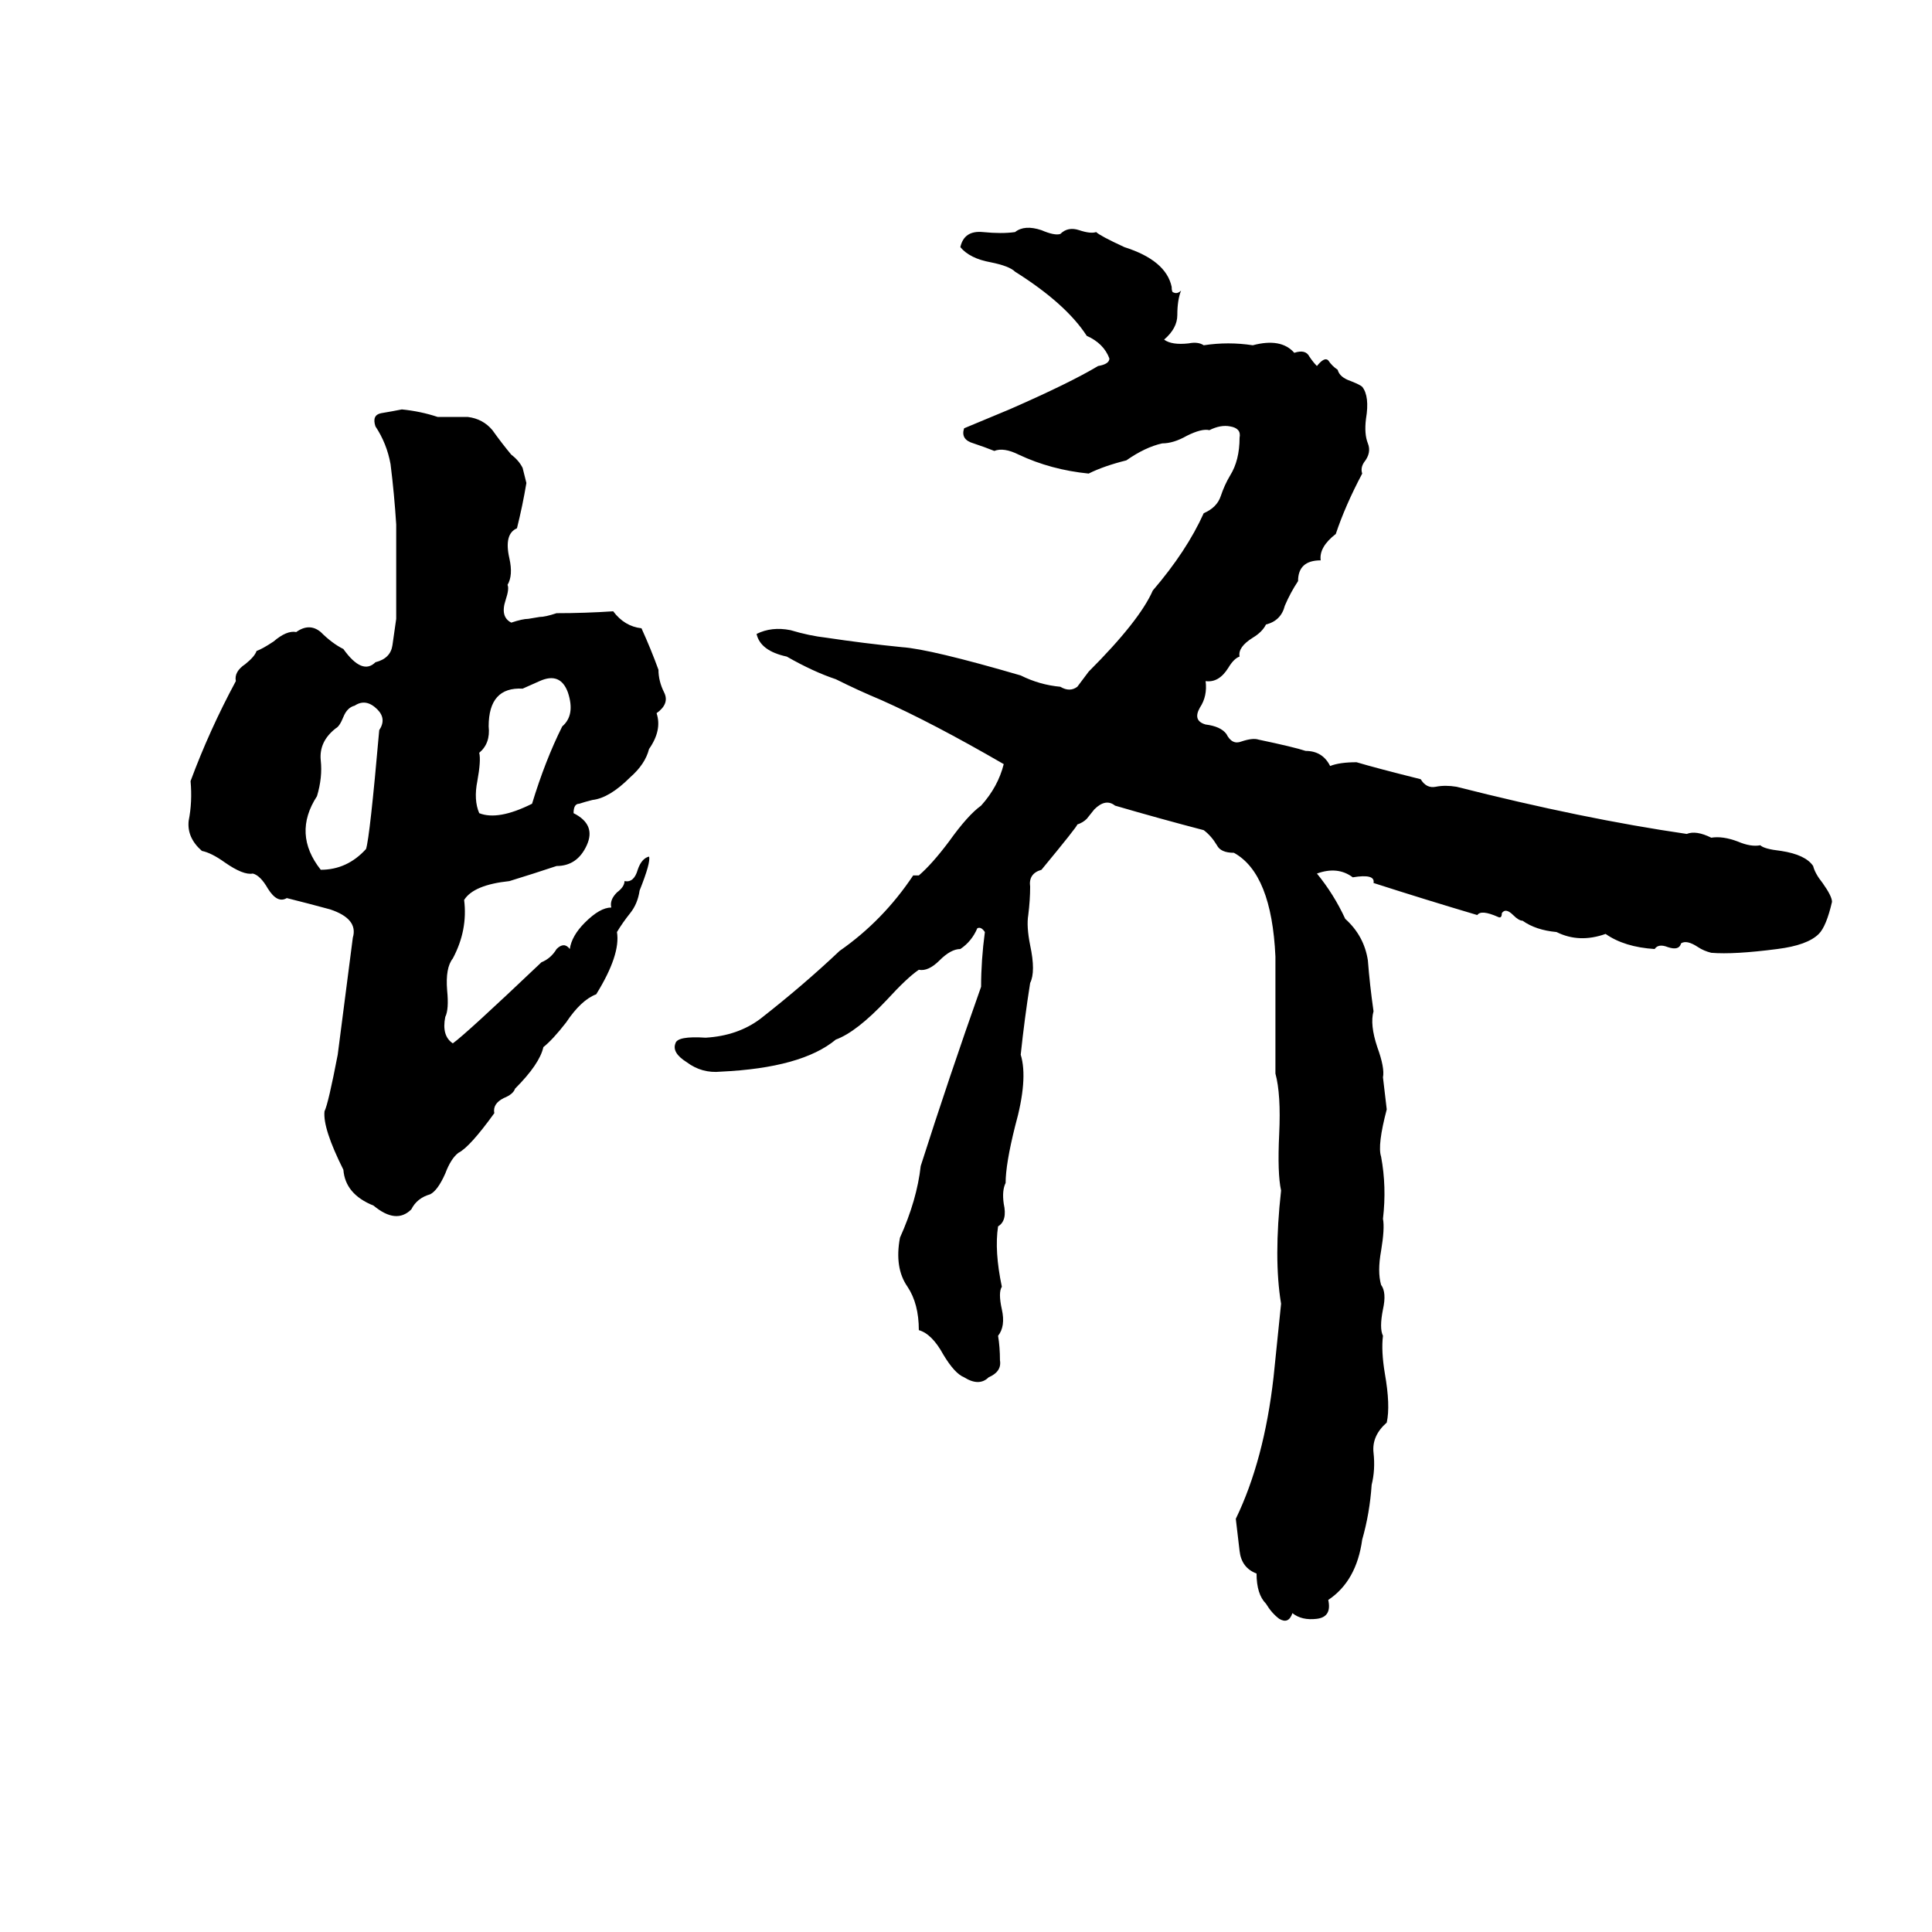 <svg xmlns="http://www.w3.org/2000/svg" viewBox="0 -800 1024 1024">
	<path fill="#000000" d="M509 -297Q504 -297 498 -291Q492 -285 487 -286Q481 -282 470 -270Q454 -253 443 -249Q425 -234 382 -232Q372 -231 364 -237Q356 -242 358 -247Q359 -251 374 -250Q391 -251 403 -260Q426 -278 445 -296Q468 -312 484 -336Q486 -336 487 -336Q494 -342 503 -354Q513 -368 520 -373Q529 -383 532 -395Q494 -417 467 -429Q455 -434 443 -440Q431 -444 417 -452Q403 -455 401 -464Q409 -468 419 -466Q429 -463 438 -462Q458 -459 478 -457Q493 -456 541 -442Q551 -437 562 -436Q567 -433 571 -436Q574 -440 577 -444Q604 -471 611 -487Q629 -508 638 -528Q645 -531 647 -537Q649 -543 652 -548Q657 -556 657 -568Q658 -573 652 -574Q647 -575 641 -572Q637 -573 629 -569Q622 -565 616 -565Q607 -563 597 -556Q585 -553 577 -549Q557 -551 540 -559Q532 -563 527 -561Q522 -563 516 -565Q509 -567 511 -573L535 -583Q567 -597 582 -606Q588 -607 588 -610Q585 -618 576 -622Q565 -639 538 -656Q535 -659 525 -661Q514 -663 509 -669Q511 -678 521 -677Q531 -676 538 -677Q543 -681 552 -678Q559 -675 562 -676Q566 -680 572 -678Q578 -676 581 -677Q583 -675 596 -669Q618 -662 621 -648Q621 -645 622 -645Q624 -644 626 -646Q624 -641 624 -633Q624 -626 617 -620Q621 -617 630 -618Q635 -619 638 -617Q651 -619 664 -617Q679 -621 686 -613Q692 -615 694 -611Q696 -608 698 -606Q702 -611 704 -609Q706 -606 709 -604Q710 -600 716 -598Q721 -596 722 -595Q726 -590 724 -578Q723 -570 725 -565Q727 -560 723 -555Q721 -552 722 -549Q713 -532 708 -517Q699 -510 700 -503Q688 -503 688 -492Q684 -486 681 -479Q679 -471 671 -469Q669 -465 664 -462Q656 -457 657 -452Q654 -451 651 -446Q646 -438 639 -439Q640 -431 636 -425Q632 -418 639 -416Q647 -415 650 -411Q653 -405 658 -407Q664 -409 667 -408Q686 -404 692 -402Q701 -402 705 -394Q710 -396 719 -396Q729 -393 753 -387Q756 -382 761 -383Q766 -384 772 -383Q839 -366 894 -358Q899 -360 907 -356Q913 -357 921 -354Q928 -351 933 -352Q935 -350 944 -349Q957 -347 961 -341Q962 -337 966 -332Q971 -325 971 -322Q968 -309 964 -305Q958 -299 942 -297Q919 -294 907 -295Q903 -296 900 -298Q894 -302 891 -300Q890 -296 884 -298Q879 -300 877 -297Q861 -298 851 -305Q837 -300 825 -306Q814 -307 807 -312Q805 -312 802 -315Q798 -319 796 -316Q796 -313 794 -314Q785 -318 783 -315Q756 -323 728 -332Q729 -337 717 -335Q709 -341 698 -337Q707 -326 713 -313Q723 -304 725 -291Q726 -278 728 -264Q726 -257 730 -245Q734 -234 733 -229Q734 -220 735 -212Q730 -193 732 -187Q735 -171 733 -154Q734 -149 732 -137Q730 -126 732 -119Q735 -115 733 -106Q731 -96 733 -92Q732 -84 734 -72Q737 -55 735 -46Q727 -39 728 -30Q729 -21 727 -13Q726 2 722 16Q719 38 704 48Q706 57 698 58Q690 59 685 55Q683 61 678 58Q674 55 671 50Q666 45 666 34Q658 31 657 22Q656 13 655 5Q670 -26 675 -70Q677 -89 679 -109Q675 -133 679 -169Q677 -178 678 -199Q679 -220 676 -231Q676 -262 676 -293Q674 -337 654 -348Q647 -348 645 -352Q642 -357 638 -360Q615 -366 591 -373Q586 -377 580 -371L576 -366Q574 -364 571 -363Q571 -362 552 -339Q545 -337 546 -330Q546 -323 545 -315Q544 -309 546 -299Q549 -285 546 -279Q543 -260 541 -241Q545 -228 538 -203Q533 -183 533 -173Q531 -169 532 -162Q534 -153 529 -150Q527 -137 531 -118Q529 -115 531 -106Q533 -97 529 -92Q530 -86 530 -79Q531 -73 524 -70Q519 -65 511 -70Q506 -72 500 -82Q494 -93 487 -95Q487 -109 481 -118Q474 -128 477 -144Q486 -164 488 -182Q503 -229 520 -277Q520 -291 522 -306Q520 -309 518 -308Q515 -301 509 -297ZM213 -583Q223 -582 232 -579Q240 -579 248 -579Q256 -578 261 -572Q266 -565 271 -559Q275 -556 277 -552L279 -544Q277 -532 274 -520Q267 -517 270 -504Q272 -495 269 -490Q270 -488 268 -482Q265 -473 271 -470Q277 -472 280 -472L286 -473Q289 -473 295 -475Q310 -475 325 -476Q331 -468 340 -467Q345 -456 349 -445Q349 -439 352 -433Q355 -427 348 -422Q351 -413 344 -403Q342 -395 334 -388Q323 -377 314 -376Q310 -375 307 -374Q304 -374 304 -369Q316 -363 311 -352Q306 -341 295 -341Q283 -337 270 -333Q251 -331 246 -323Q248 -307 240 -292Q236 -287 237 -275Q238 -265 236 -261Q234 -251 240 -247Q247 -252 287 -290Q292 -292 295 -297Q299 -301 302 -297Q303 -304 310 -311Q318 -319 324 -319Q323 -323 327 -327Q331 -330 331 -333Q336 -332 338 -339Q340 -345 344 -346Q345 -343 339 -328Q338 -321 334 -316Q330 -311 327 -306Q329 -294 316 -273Q308 -270 300 -258Q293 -249 288 -245Q286 -236 273 -223Q272 -220 267 -218Q261 -215 262 -210Q249 -192 243 -189Q239 -186 236 -178Q232 -169 228 -167Q221 -165 218 -159Q210 -151 198 -161Q183 -167 182 -180Q171 -202 172 -211Q174 -215 179 -241Q183 -272 187 -303Q190 -313 175 -318Q164 -321 152 -324Q147 -321 142 -329Q138 -336 134 -337Q129 -336 119 -343Q112 -348 107 -349Q99 -356 100 -365Q102 -375 101 -386Q111 -413 125 -439Q124 -444 130 -448Q135 -452 136 -455Q139 -456 145 -460Q152 -466 157 -465Q164 -470 170 -465Q176 -459 182 -456Q192 -442 199 -449Q207 -451 208 -458Q209 -465 210 -472V-522Q209 -538 207 -554Q205 -565 199 -574Q197 -580 202 -581Q208 -582 213 -583ZM286 -439L277 -435Q259 -436 259 -415Q260 -406 254 -401Q255 -397 253 -386Q251 -376 254 -369Q264 -365 282 -374Q289 -397 298 -415Q305 -421 301 -433Q297 -444 286 -439ZM188 -426Q184 -425 182 -420Q180 -415 178 -414Q169 -407 170 -397Q171 -388 168 -378Q155 -358 170 -339Q184 -339 194 -350Q196 -356 201 -413Q205 -419 200 -424Q194 -430 188 -426Z"/>
</svg>